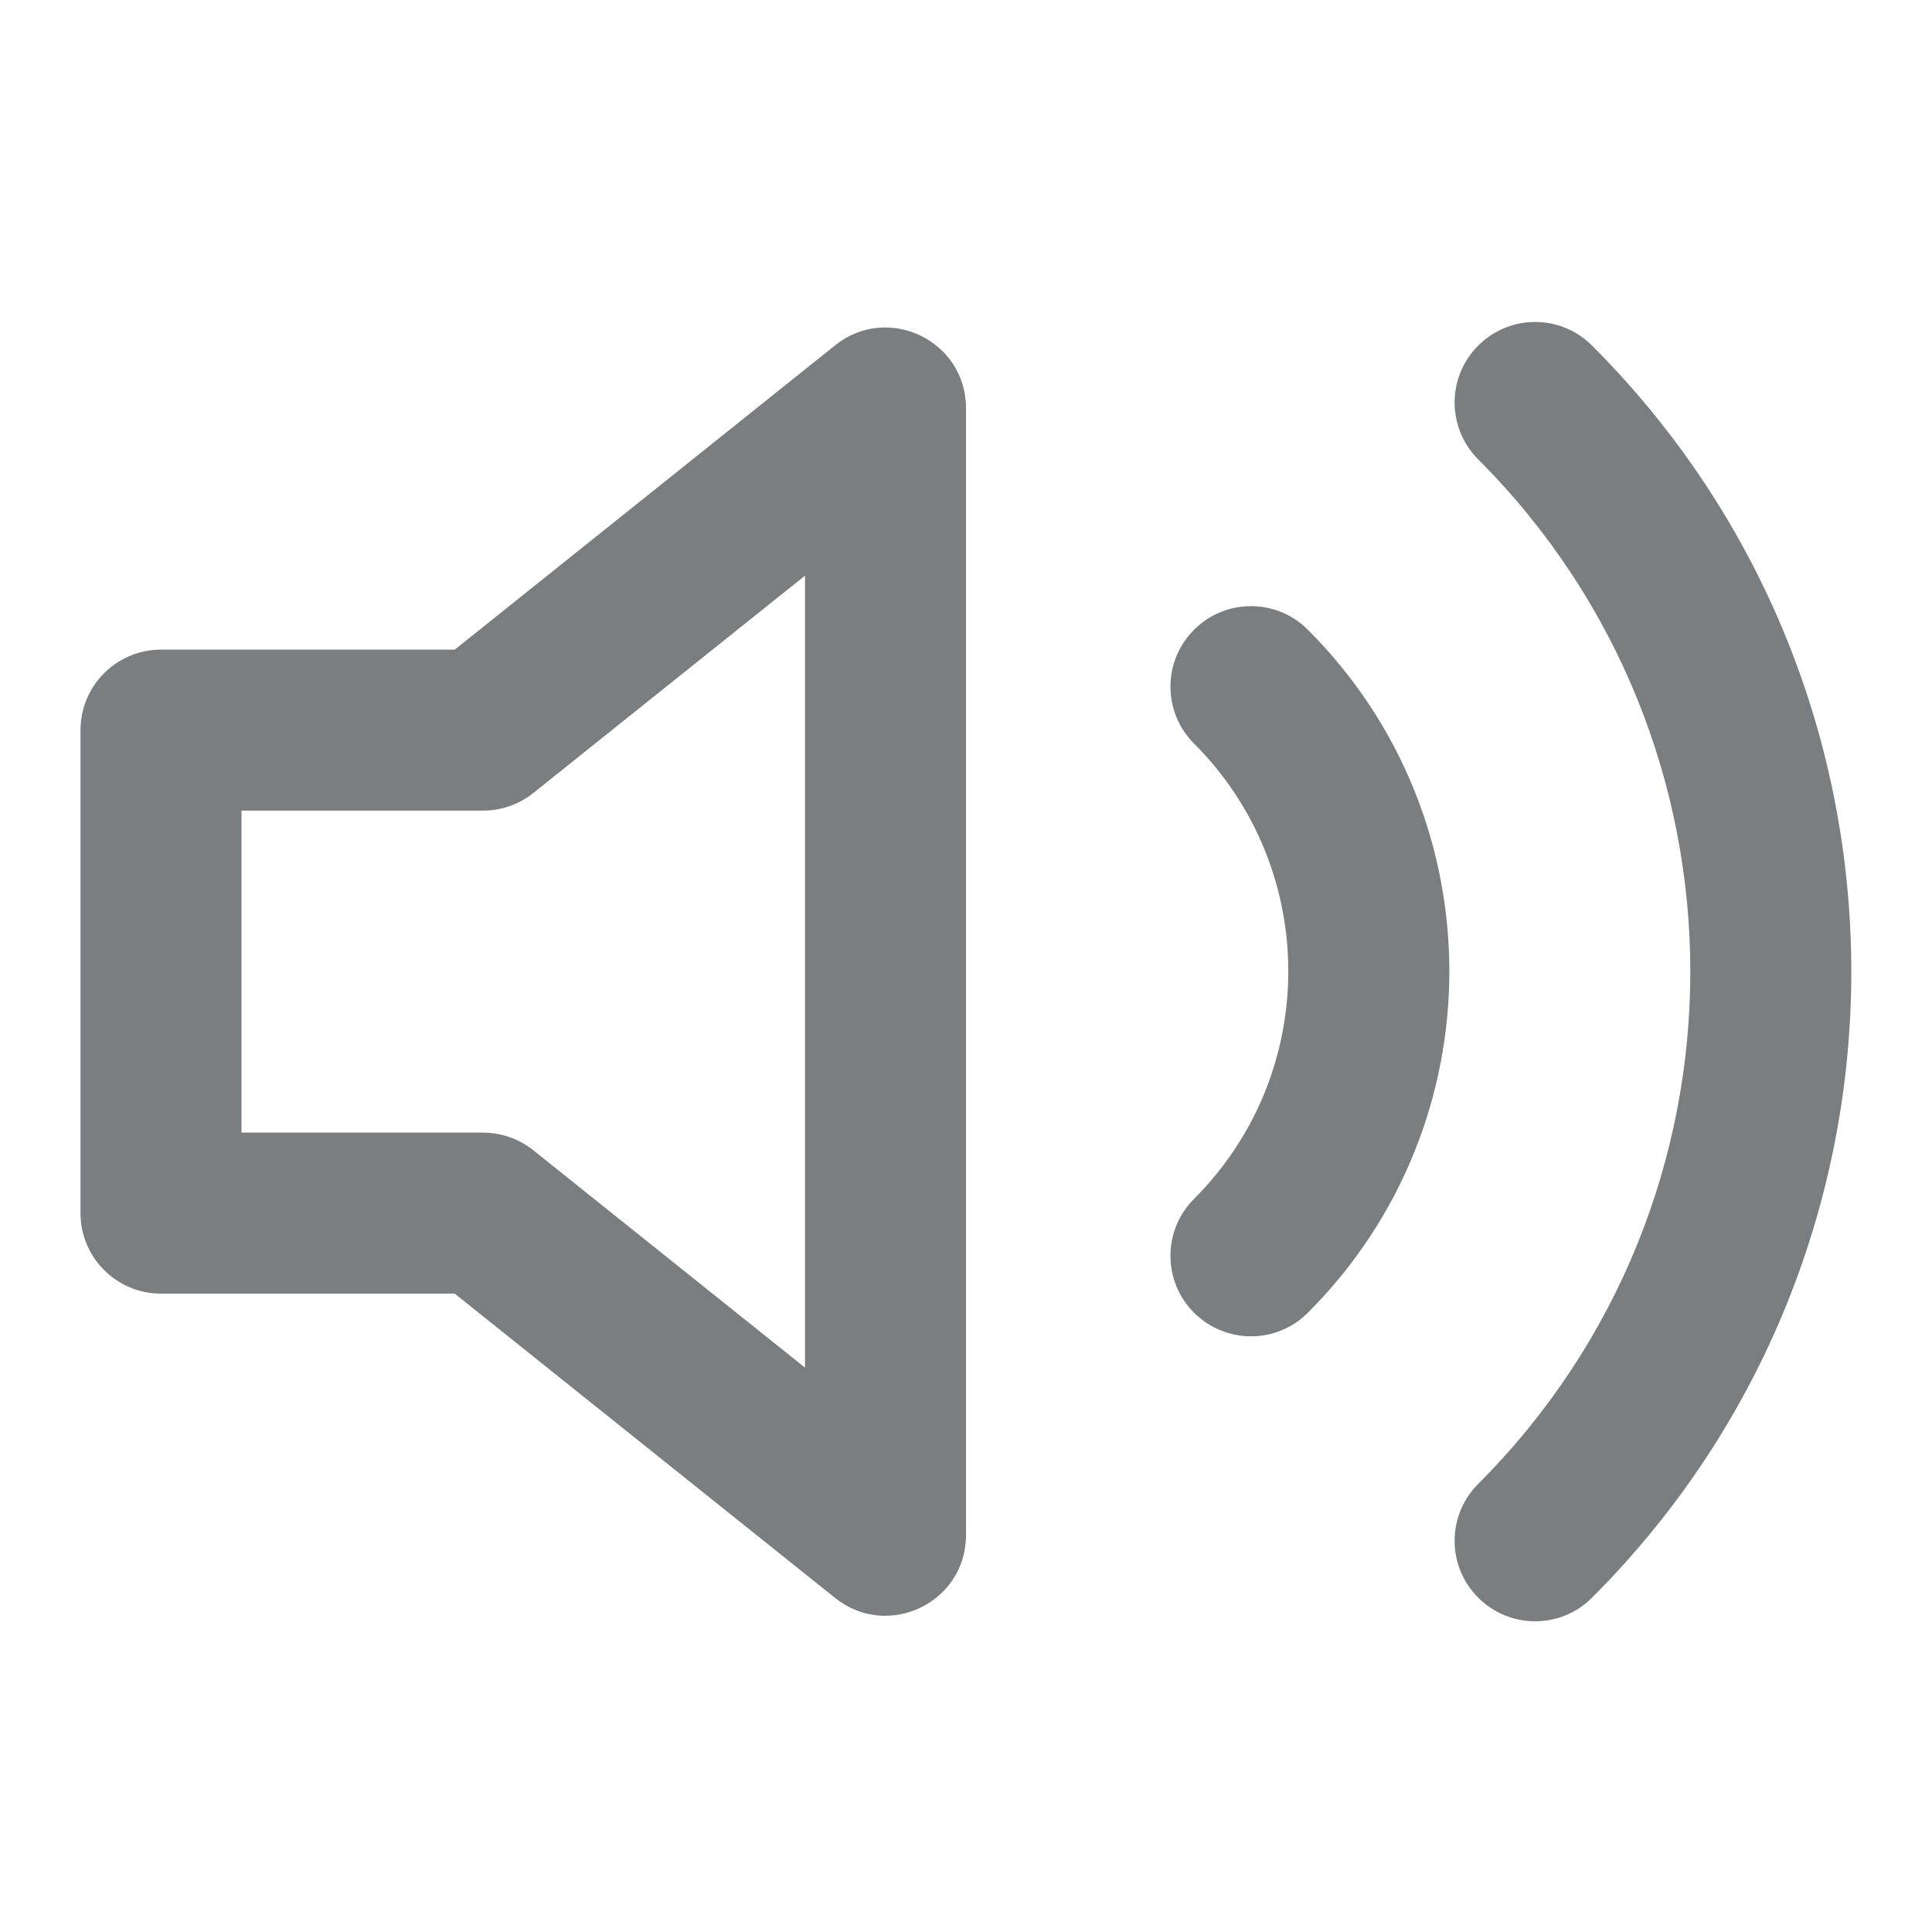 <?xml version="1.0" encoding="UTF-8"?>
<svg width="24px" height="24px" viewBox="0 0 24 24" version="1.1" xmlns="http://www.w3.org/2000/svg" xmlns:xlink="http://www.w3.org/1999/xlink">
    <!-- Generator: Sketch 55.2 (78181) - https://sketchapp.com -->
    <title>Icon/volume-2@1x</title>
    <desc>Created with Sketch.</desc>
    <defs>
        <path d="M5.649,8.07 L10.375,4.289 C11.03,3.765 12,4.231 12,5.07 L12,19.07 C12,19.909 11.03,20.375 10.375,19.851 L5.649,16.07 L2,16.07 C1.448,16.07 1,15.622 1,15.07 L1,9.07 C1,8.518 1.448,8.07 2,8.07 L5.649,8.07 Z M10,7.151 L6.625,9.851 C6.447,9.993 6.227,10.07 6,10.07 L3,10.07 L3,14.07 L6,14.07 C6.227,14.07 6.447,14.147 6.625,14.289 L10,16.989 L10,7.151 Z M18.363,5.707 C17.972,5.316 17.972,4.683 18.363,4.293 C18.754,3.902 19.387,3.902 19.777,4.293 C24.071,8.588 24.071,15.552 19.777,19.847 C19.387,20.238 18.754,20.238 18.363,19.847 C17.972,19.457 17.972,18.824 18.363,18.433 C21.876,14.919 21.876,9.221 18.363,5.707 Z M14.833,9.237 C14.442,8.846 14.442,8.213 14.833,7.823 C15.224,7.432 15.857,7.432 16.247,7.823 C18.59,10.166 18.59,13.964 16.247,16.307 C15.857,16.698 15.224,16.698 14.833,16.307 C14.442,15.917 14.442,15.284 14.833,14.893 C16.394,13.331 16.394,10.799 14.833,9.237 Z" id="path-1"></path>
    </defs>
    <g id="Icon/volume-2" stroke="none" stroke-width="1" fill="none" fill-rule="evenodd">
        <mask id="mask-2" fill="white">
            <use xlink:href="#path-1"></use>
        </mask>
        <use id="Shape" fill="#7A7E81" fill-rule="nonzero" xlink:href="#path-1"></use>
    </g>
</svg>